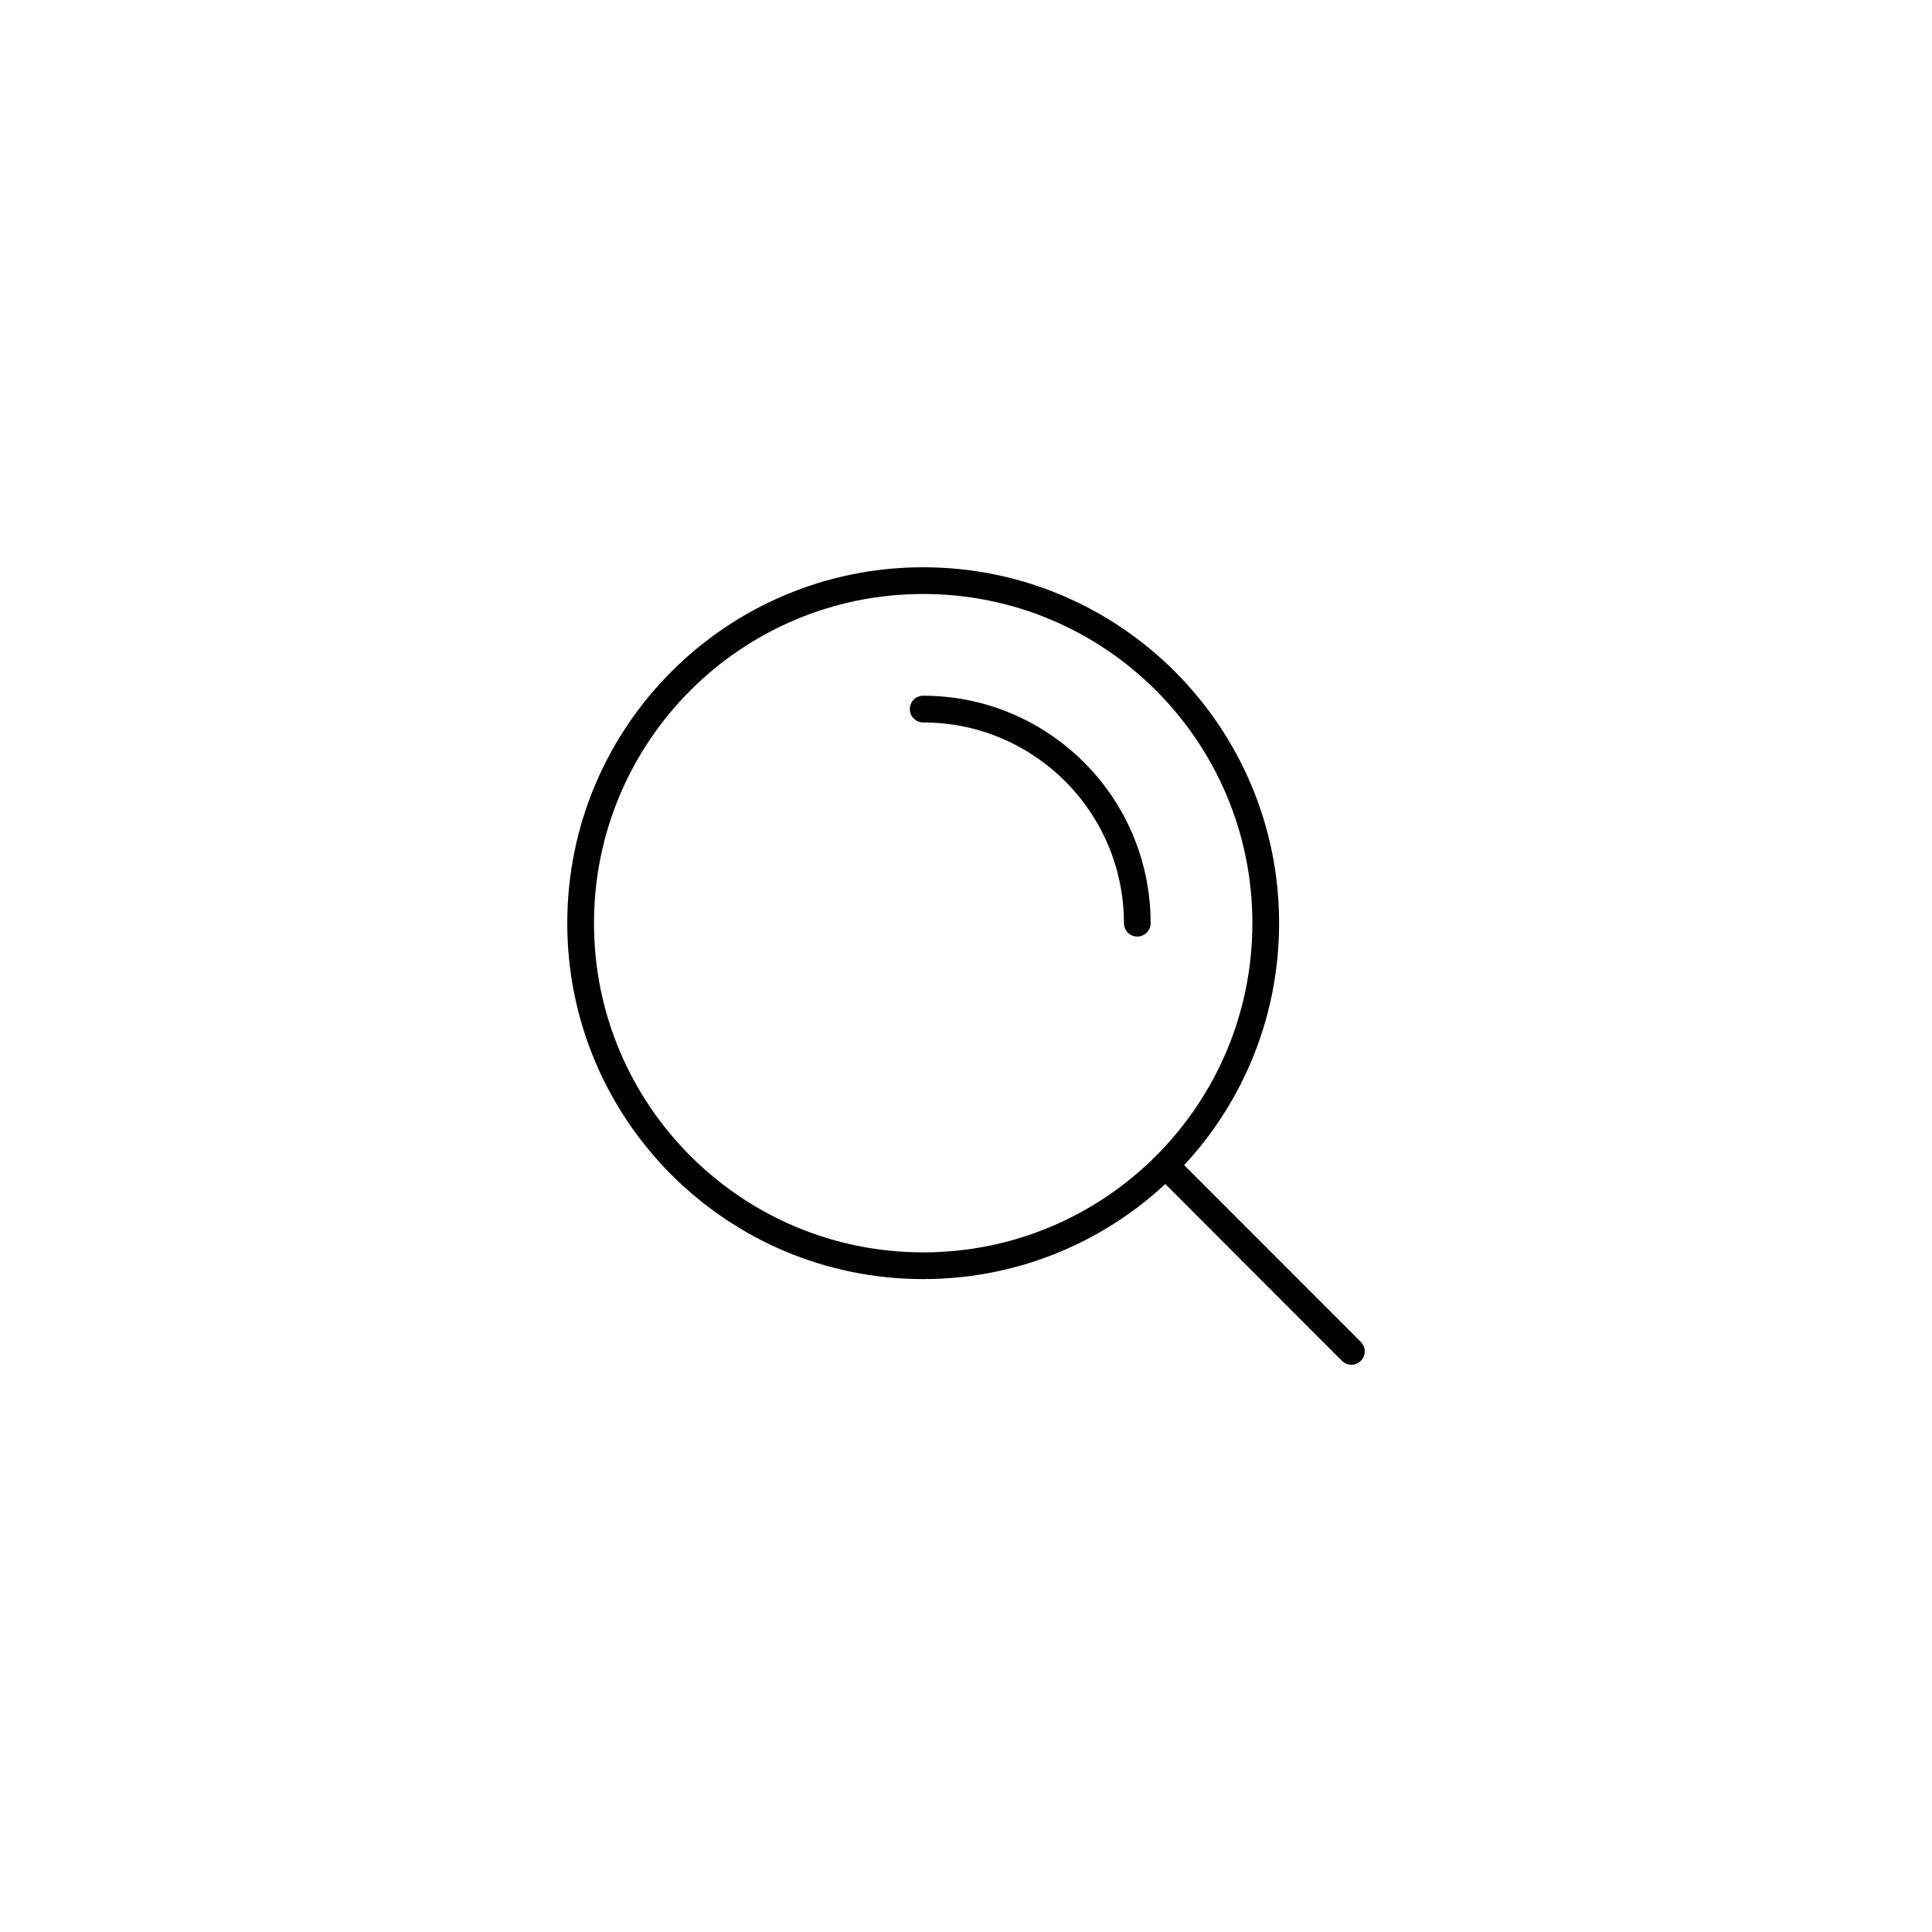 <!-- Uploaded to: SVG Repo, www.svgrepo.com, Transformed by: SVG Repo Mixer Tools -->
<svg width="156px" height="156px" viewBox="-10.56 -10.56 45.12 45.12" fill="none" xmlns="http://www.w3.org/2000/svg">

<g id="SVGRepo_bgCarrier" stroke-width="0"/>

<g id="SVGRepo_tracerCarrier" stroke-linecap="round" stroke-linejoin="round"/>

<g id="SVGRepo_iconCarrier"> <path d="M11 6C13.761 6 16 8.239 16 11M16.659 16.655L21 21M19 11C19 15.418 15.418 19 11 19C6.582 19 3 15.418 3 11C3 6.582 6.582 3 11 3C15.418 3 19 6.582 19 11Z" stroke="#000000" stroke-width="0.624" stroke-linecap="round" stroke-linejoin="round"/> </g>

</svg>